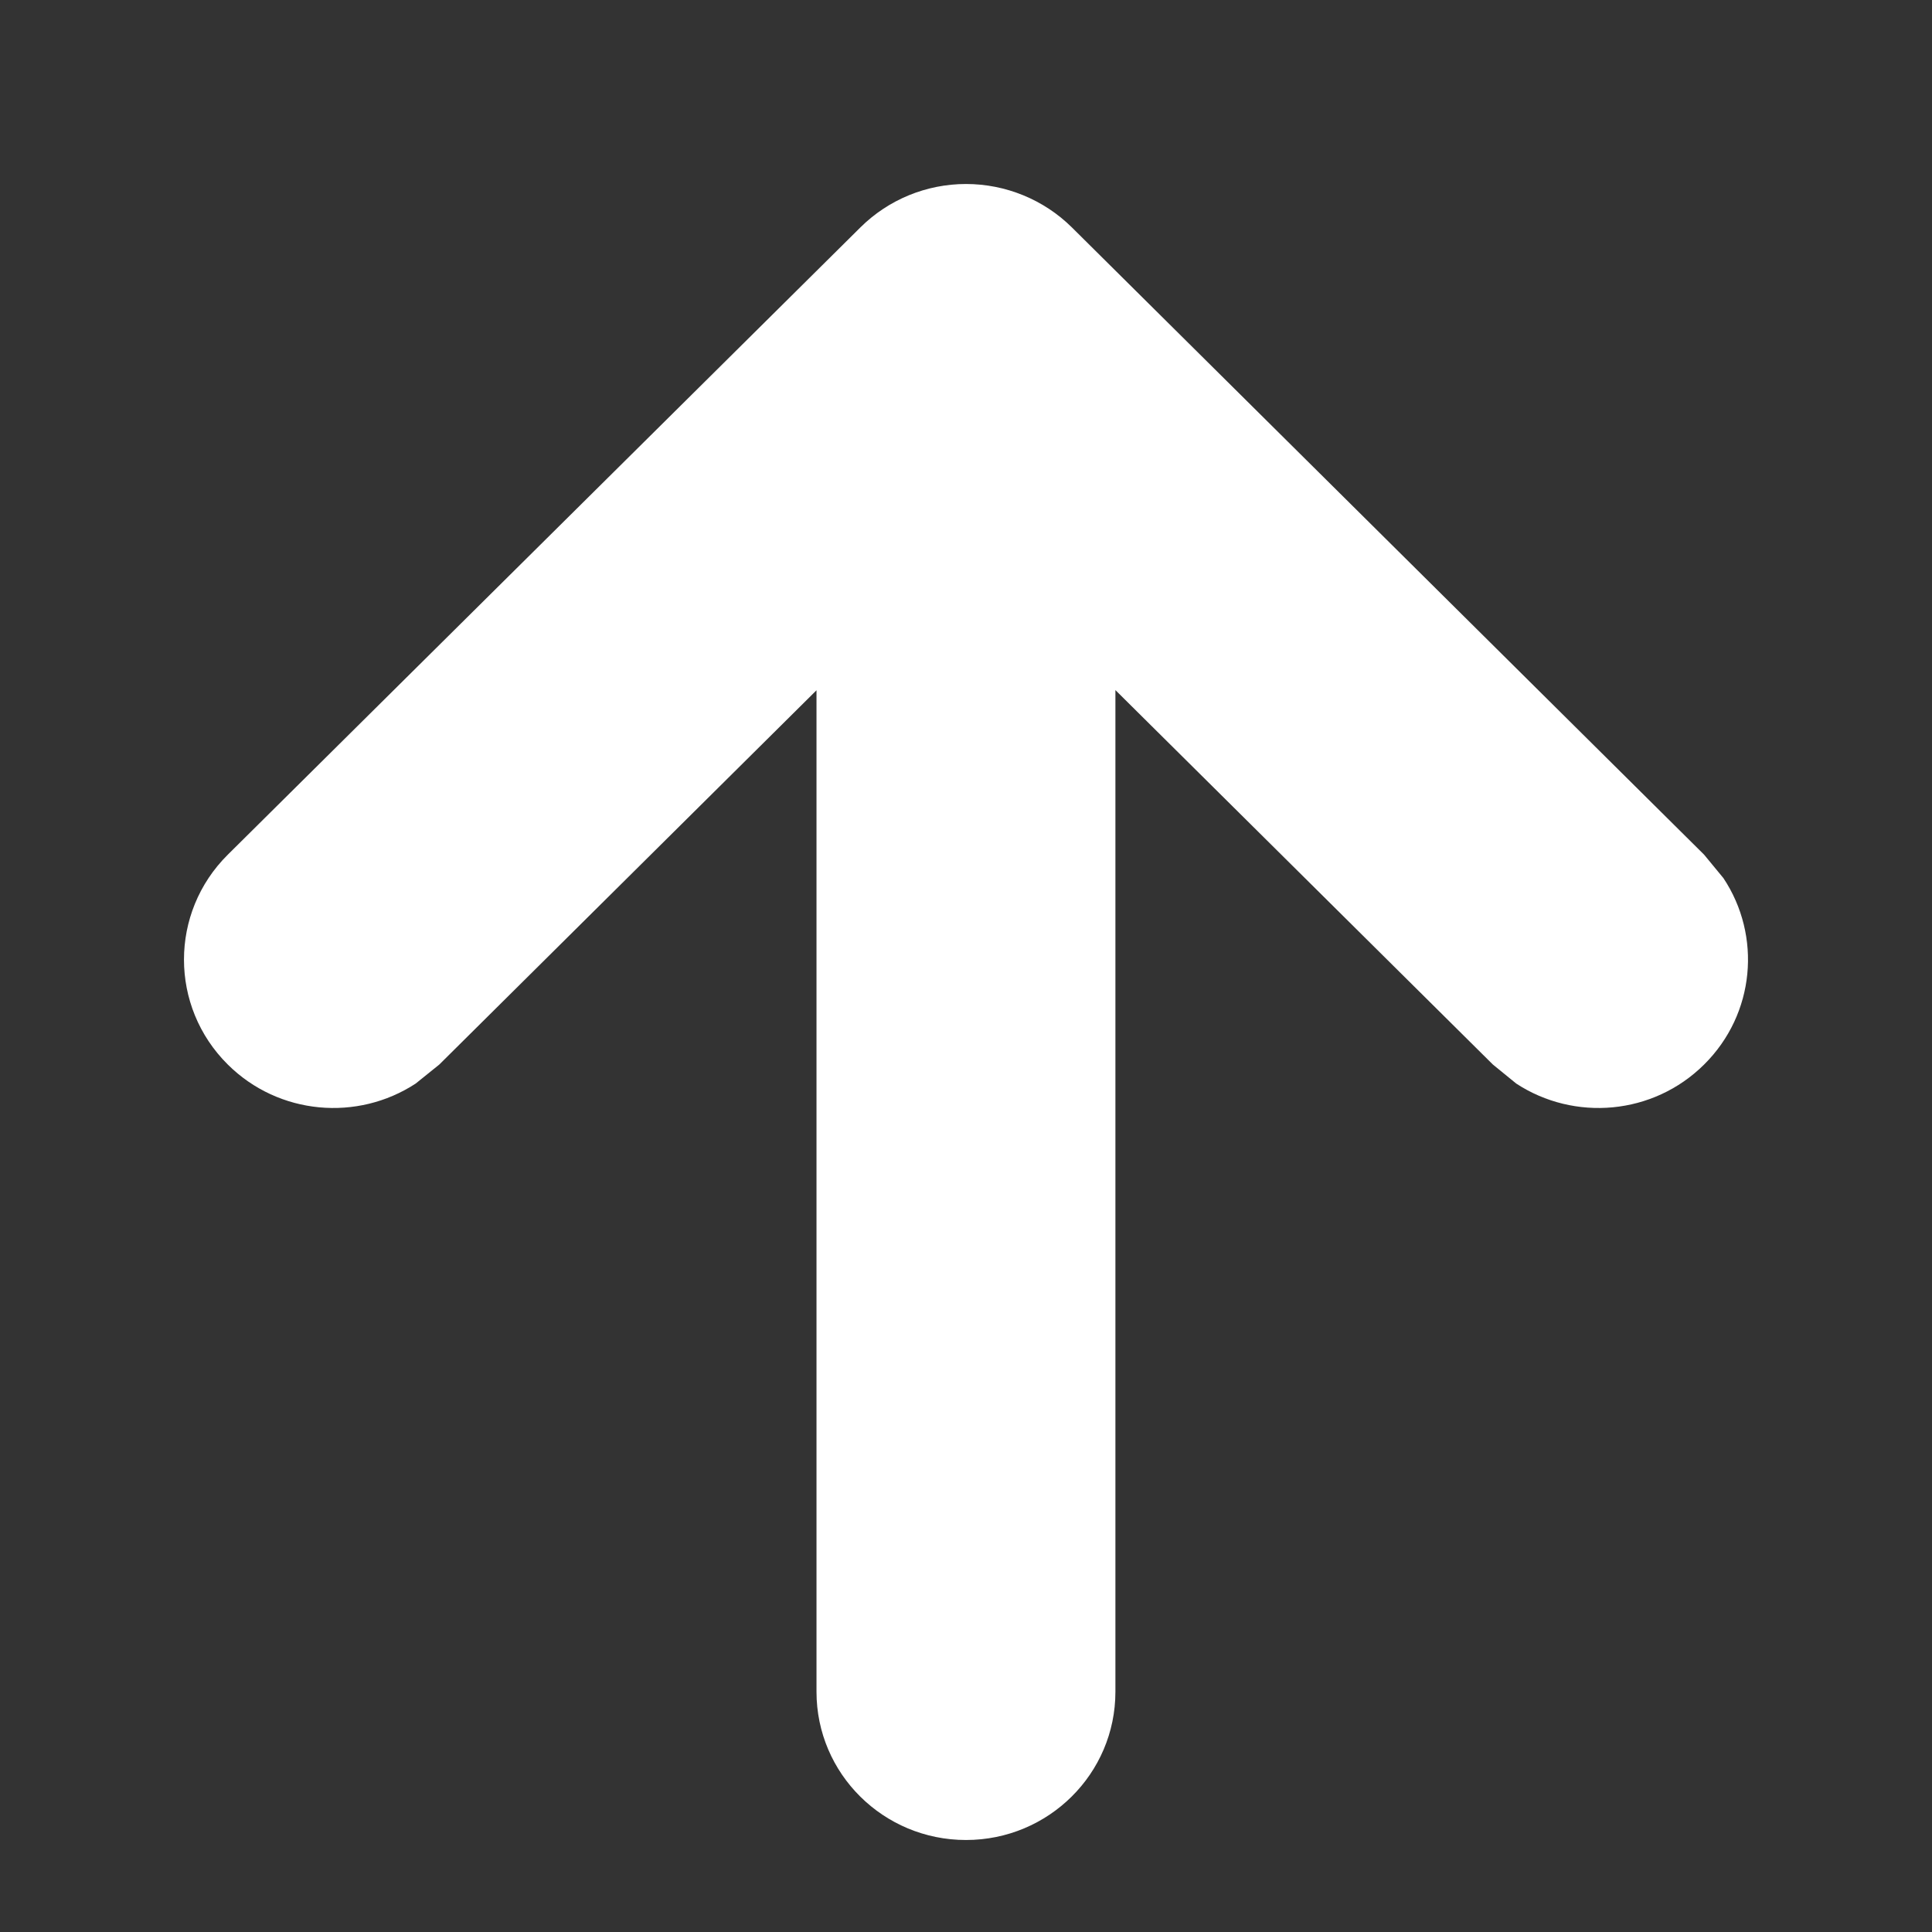<svg width="21" height="21" viewBox="0 0 21 21" fill="none" xmlns="http://www.w3.org/2000/svg">
<rect x="0" y="0" width="21" height="21" fill="#333333" stroke="none"/>
<path d="M12.124 18.389C12.124 19.279 11.397 20 10.5 20C9.602 20 8.875 19.279 8.875 18.389L8.875 7.503L4.775 11.571L4.518 11.778C3.887 12.191 3.031 12.122 2.476 11.571C1.841 10.941 1.841 9.92 2.476 9.29L9.352 2.472C9.656 2.17 10.069 2 10.5 2C10.931 2 11.346 2.17 11.651 2.472L18.523 9.29L18.733 9.545C19.149 10.171 19.079 11.02 18.523 11.571C17.968 12.122 17.112 12.191 16.481 11.778L16.227 11.571L12.124 7.501L12.124 18.389Z" fill="white"/>
</svg>
